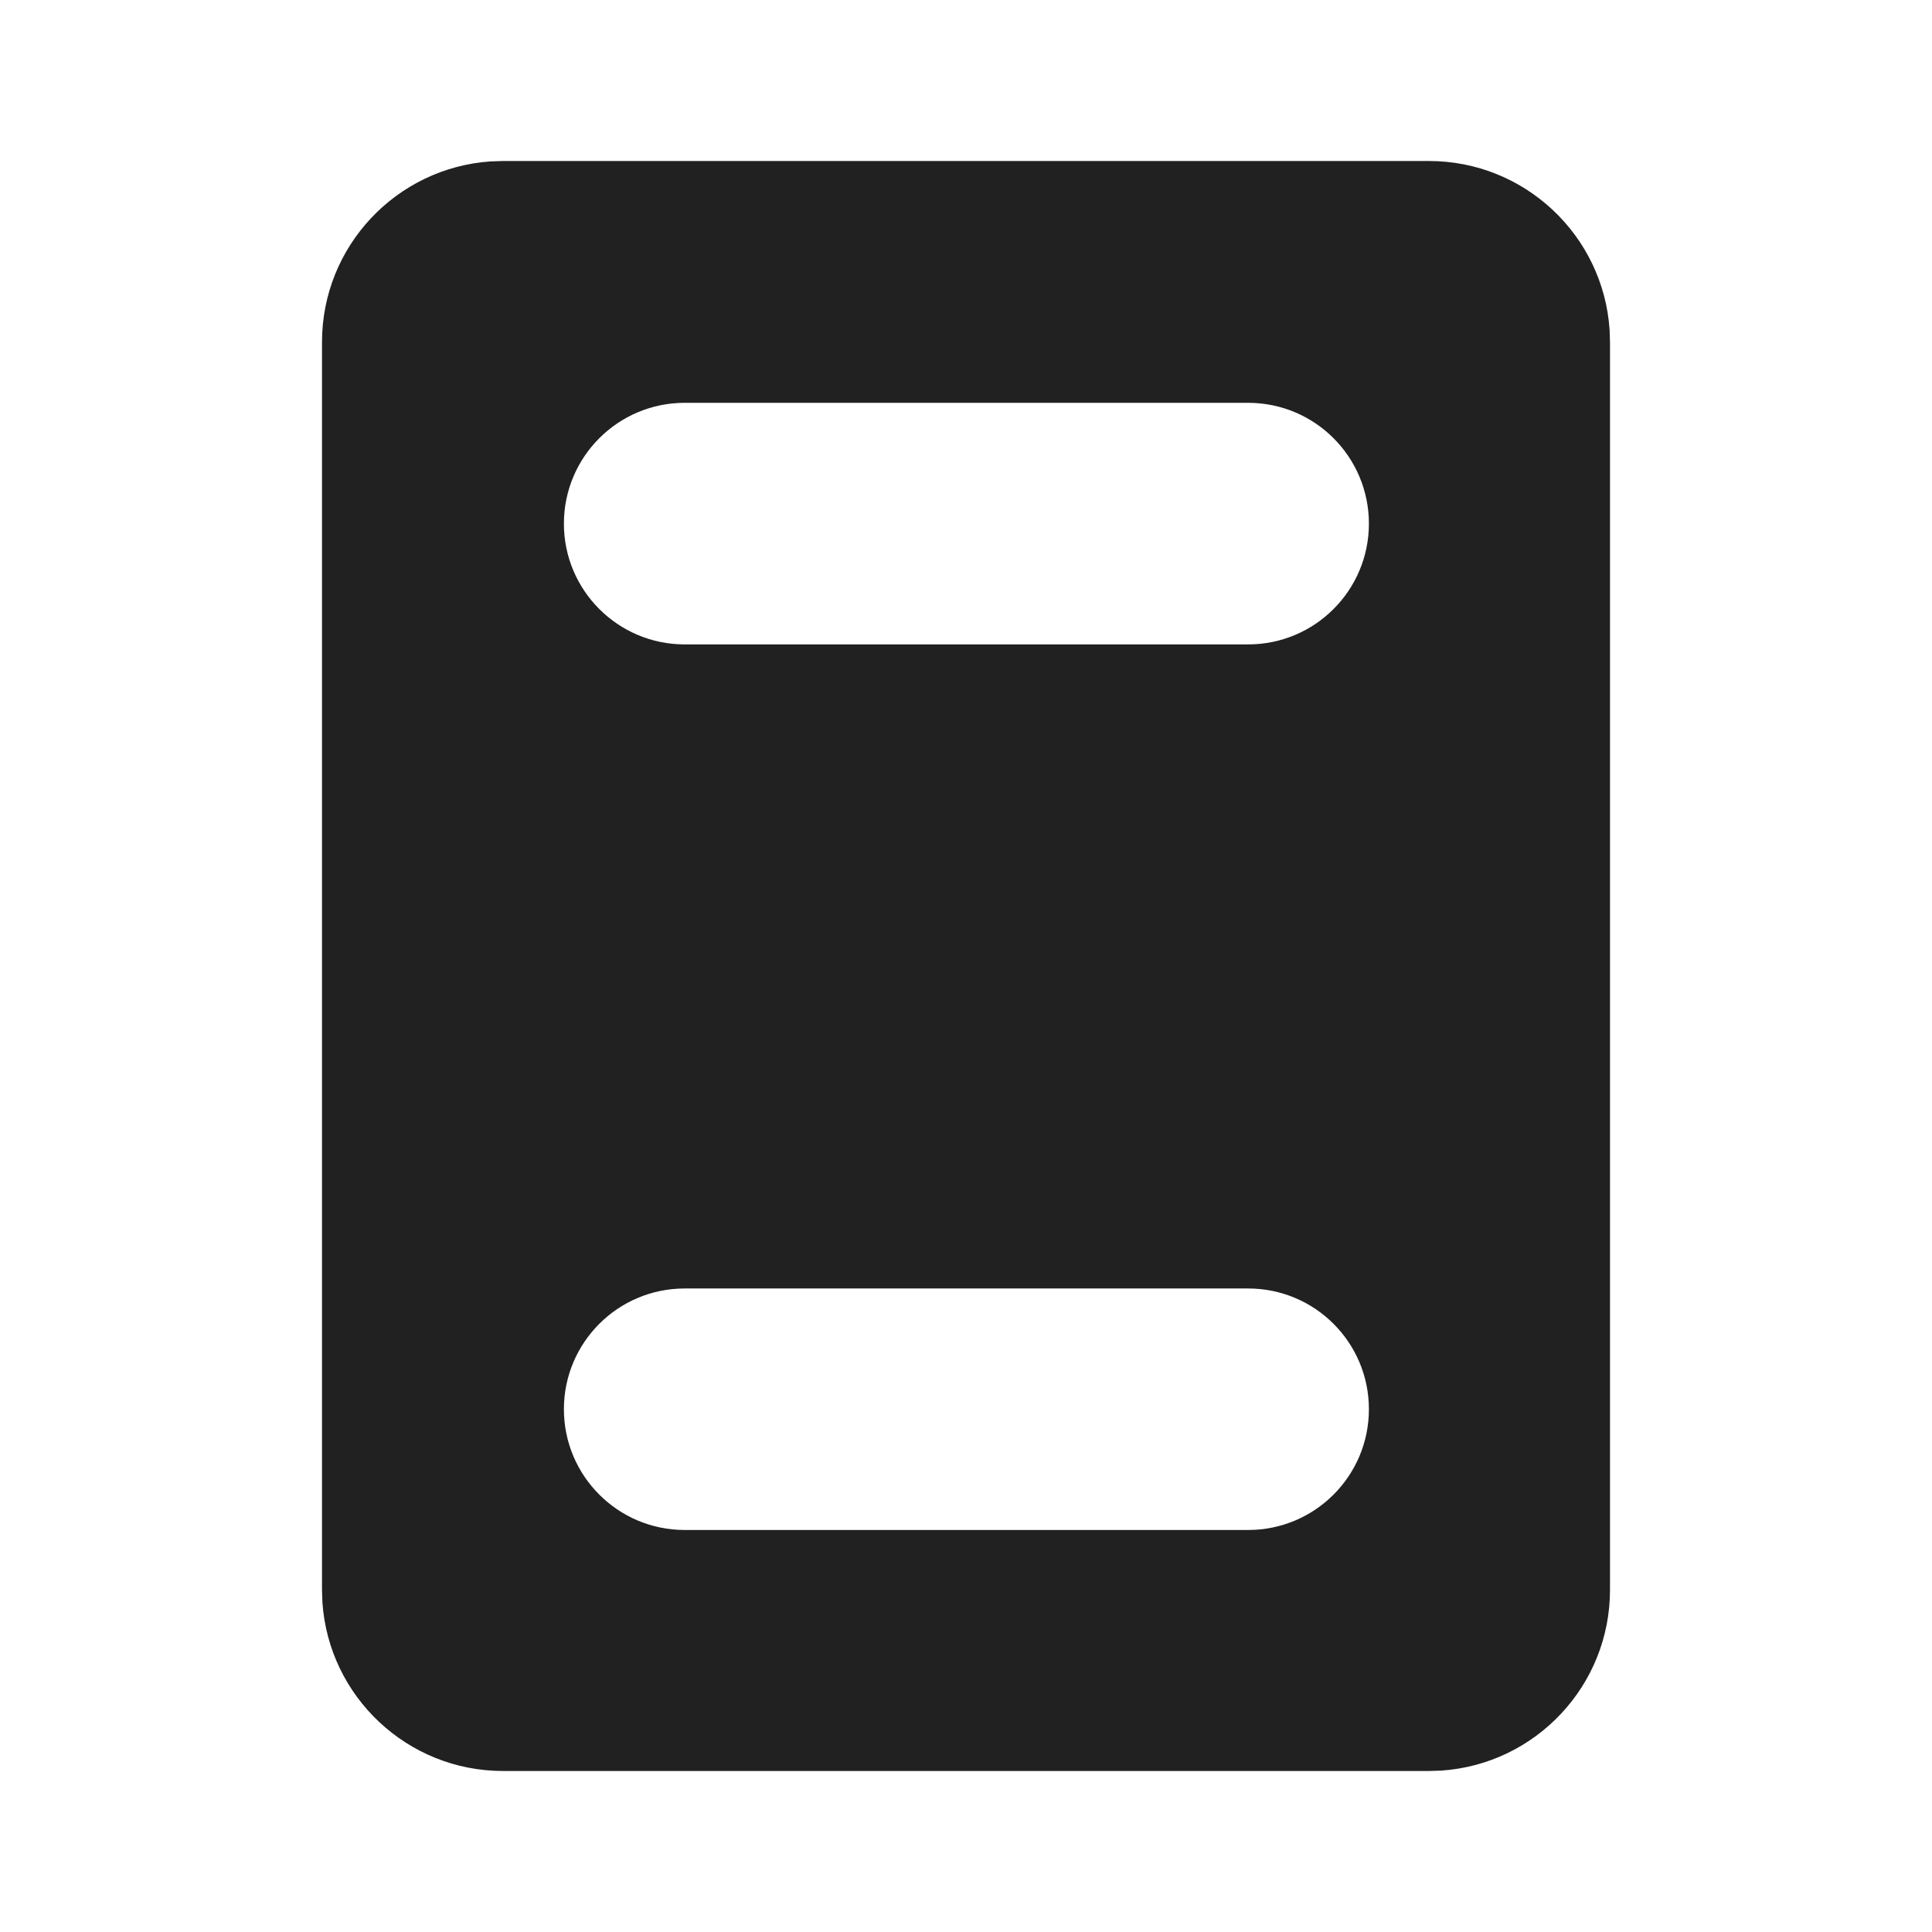 <svg width="24" height="24" viewBox="0 0 24 24" fill="none" xmlns="http://www.w3.org/2000/svg">
<path d="M17.75 2C18.941 2 19.916 2.925 19.995 4.096L20 4.25V19.75C20 20.941 19.075 21.916 17.904 21.995L17.75 22H6.25C5.059 22 4.084 21.075 4.005 19.904L4 19.75V4.25C4 3.059 4.925 2.084 6.096 2.005L6.25 2H17.75ZM7.005 6.505C7.005 7.333 7.677 8.005 8.505 8.005H15.505C16.334 8.005 17.005 7.333 17.005 6.505C17.005 5.676 16.334 5.004 15.505 5.004H8.505C7.677 5.004 7.005 5.676 7.005 6.505ZM7.005 17.506C7.005 18.334 7.677 19.006 8.505 19.006H15.505C16.334 19.006 17.005 18.334 17.005 17.506C17.005 16.677 16.334 16.006 15.505 16.006H8.505C7.677 16.006 7.005 16.677 7.005 17.506Z" fill="#212121"/>
</svg>
